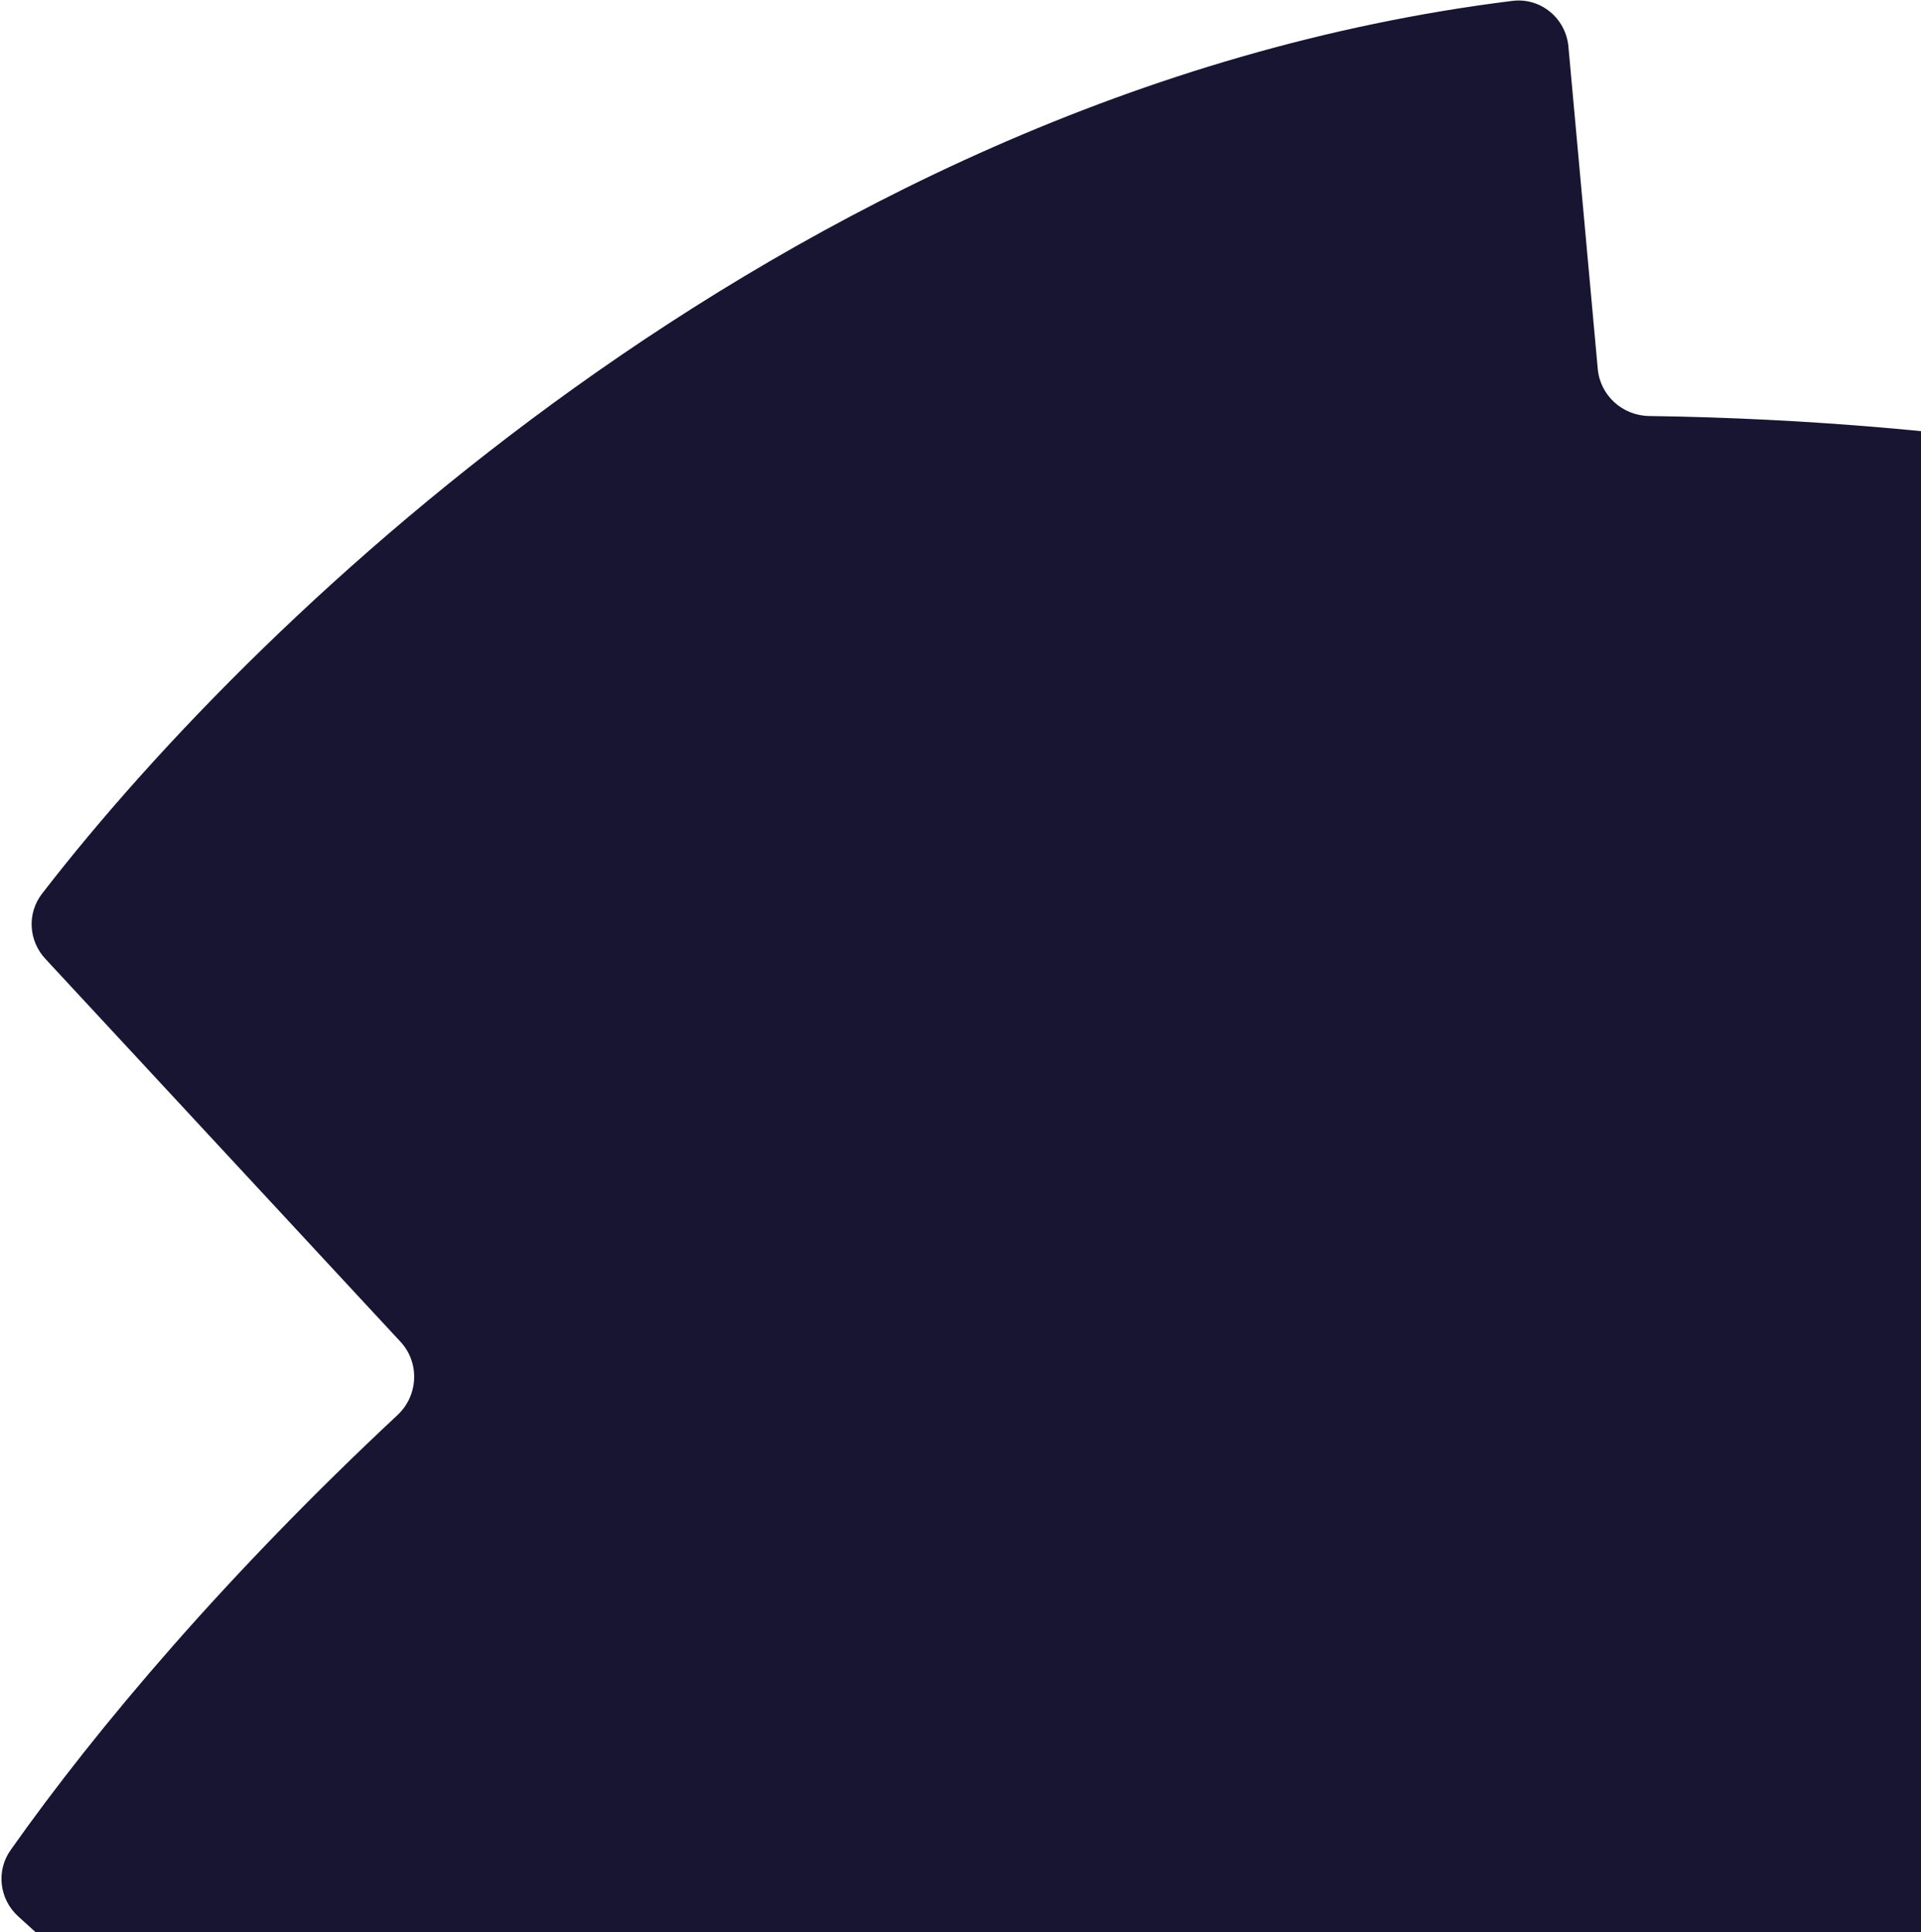 <svg width="522" height="525" viewBox="0 0 522 525" fill="none" xmlns="http://www.w3.org/2000/svg">
<path fill-rule="evenodd" clip-rule="evenodd" d="M434.166 100.246C434.822 107.443 440.876 112.932 448.119 113.031C535.669 114.236 610.795 128.297 660.247 143.062C666.544 144.942 670.511 151.054 669.857 157.585L654.936 306.763C654.229 313.828 658.939 320.271 665.855 321.915C674.799 324.04 683.689 326.361 692.519 328.881C699.961 331.004 704.069 338.862 701.752 346.242L634.616 560.035C632.299 567.415 624.439 571.512 616.961 569.514C490.059 535.608 325.796 566.649 189.997 672.377C184.522 676.64 176.748 676.463 171.621 671.814L4.962 520.699C-0.165 516.05 -1.127 508.348 2.87 502.682C26.527 469.154 61.888 427.539 107.998 384.488C113.698 379.166 114.105 370.248 108.816 364.545L12.307 260.495C7.758 255.591 7.308 248.152 11.404 242.846C42.416 202.676 92.578 150.815 156.145 105.333C221.597 58.504 309.044 12.902 410.967 0.239C418.656 -0.716 425.488 4.96 426.189 12.655L434.166 100.246Z" fill="#171531"/>
</svg>
